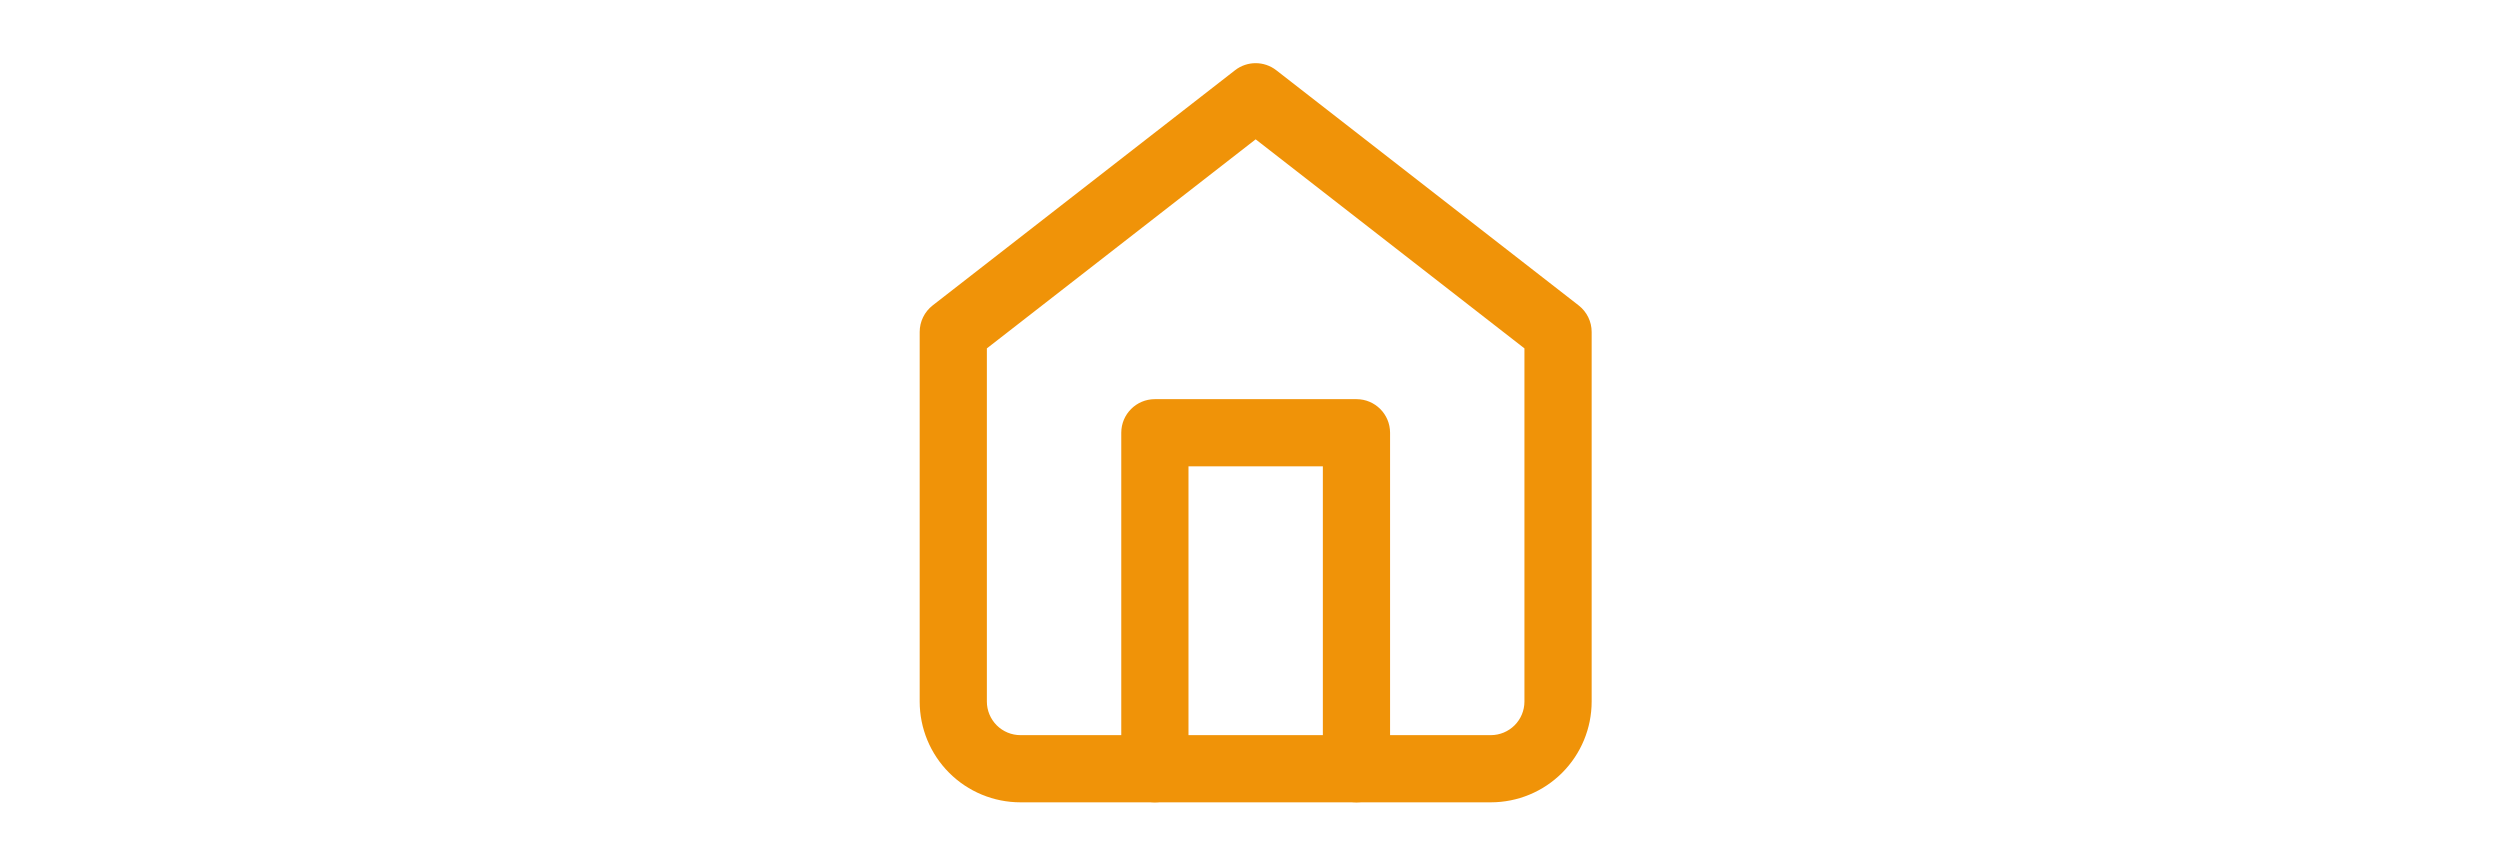 <svg width="71" height="24" viewBox="0 0 71 24" fill="none" xmlns="http://www.w3.org/2000/svg">
<path fill-rule="evenodd" clip-rule="evenodd" d="M35.075 1.995C35.419 1.727 35.902 1.727 36.246 1.995L44.834 8.674C45.067 8.855 45.203 9.133 45.203 9.427V19.924C45.203 20.683 44.901 21.411 44.364 21.948C43.827 22.485 43.099 22.786 42.34 22.786H28.981C28.222 22.786 27.494 22.485 26.957 21.948C26.42 21.411 26.119 20.683 26.119 19.924V9.427C26.119 9.133 26.255 8.855 26.487 8.674L35.075 1.995ZM28.027 9.894V19.924C28.027 20.177 28.128 20.419 28.306 20.598C28.485 20.777 28.728 20.878 28.981 20.878H42.34C42.593 20.878 42.836 20.777 43.015 20.598C43.194 20.419 43.294 20.177 43.294 19.924V9.894L35.661 3.957L28.027 9.894Z" fill="#F09308"/>
<path fill-rule="evenodd" clip-rule="evenodd" d="M31.844 12.29C31.844 11.763 32.271 11.336 32.798 11.336H38.524C39.051 11.336 39.478 11.763 39.478 12.29V21.832C39.478 22.359 39.051 22.786 38.524 22.786C37.997 22.786 37.569 22.359 37.569 21.832V13.244H33.753V21.832C33.753 22.359 33.325 22.786 32.798 22.786C32.271 22.786 31.844 22.359 31.844 21.832V12.29Z" fill="#F09308"/>
</svg>
